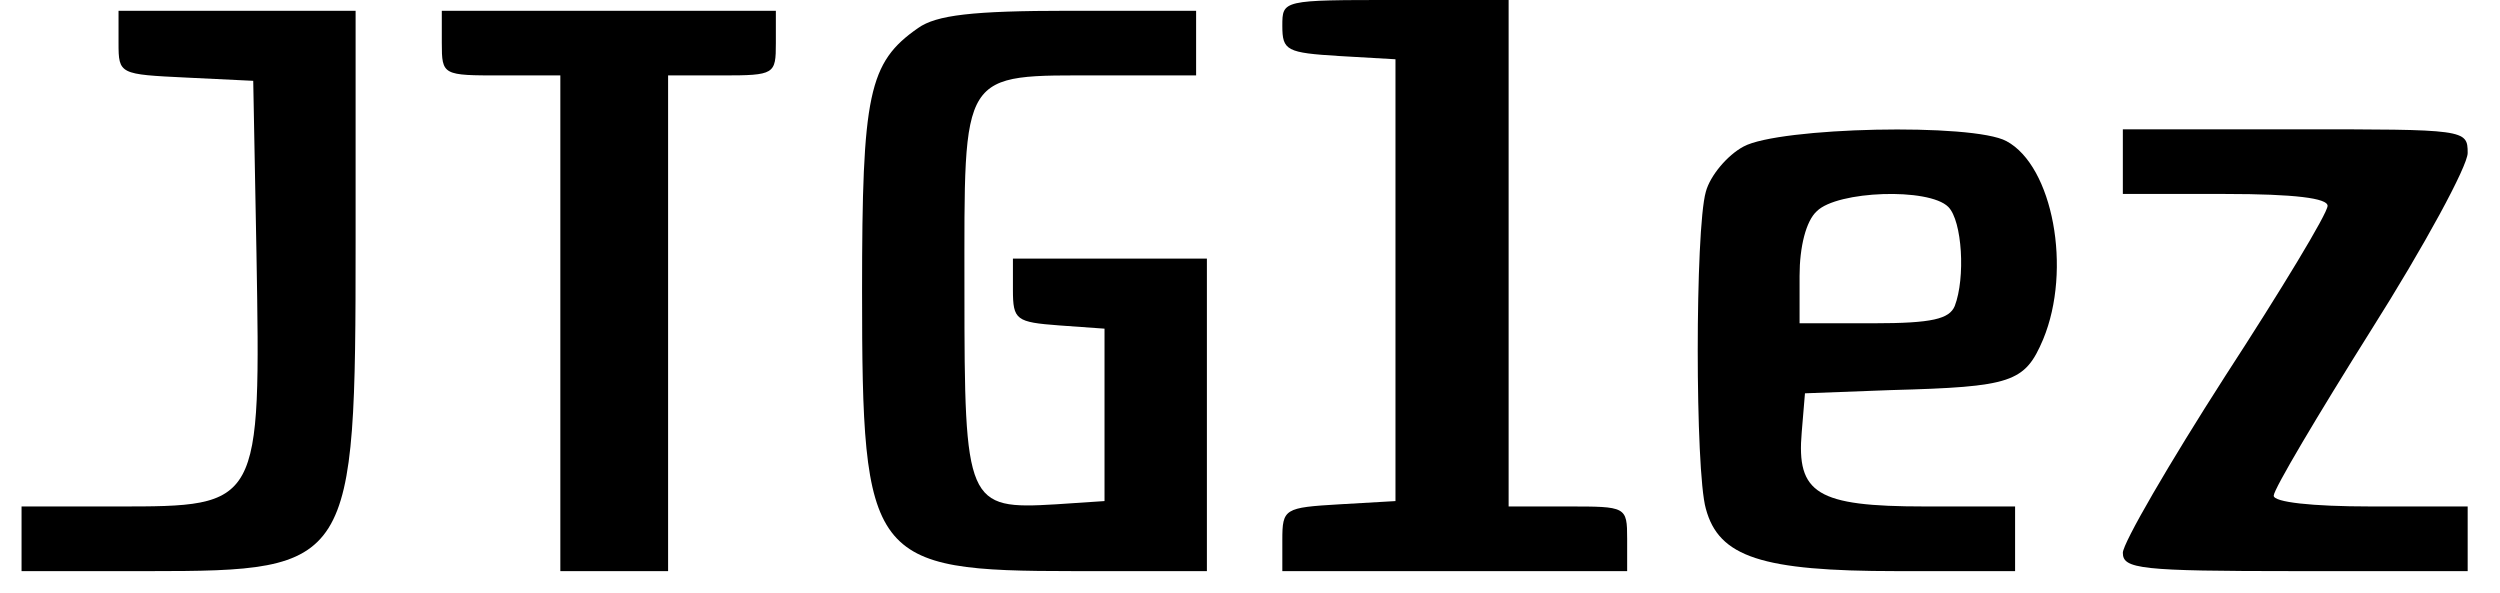 <?xml version="1.0" standalone="no"?>
<!DOCTYPE svg PUBLIC "-//W3C//DTD SVG 20010904//EN"
 "http://www.w3.org/TR/2001/REC-SVG-20010904/DTD/svg10.dtd">
<svg version="1.0" xmlns="http://www.w3.org/2000/svg"
 width="232pt" height="55pt" viewBox="0 0 232 55"
 preserveAspectRatio="xMidYMid meet">

<g transform="translate(0,55) scale(0.1,-0.1)"
fill="#000000" stroke="none">
<path d="M1190 526 c0 -23 4 -25 53 -28 l52 -3 0 -205 0 -205 -52 -3 c-51 -3
-53 -4 -53 -33 l0 -29 160 0 160 0 0 30 c0 30 -1 30 -55 30 l-55 0 0 235 0
235 -105 0 c-105 0 -105 0 -105 -24z"/>
<path d="M110 510 c0 -29 1 -29 63 -32 l62 -3 3 -160 c4 -235 4 -235 -129
-235 l-89 0 0 -30 0 -30 118 0 c189 0 192 5 192 305 l0 215 -110 0 -110 0 0
-30z"/>
<path d="M410 510 c0 -30 1 -30 55 -30 l55 0 0 -230 0 -230 50 0 50 0 0 230 0
230 50 0 c49 0 50 1 50 30 l0 30 -155 0 -155 0 0 -30z"/>
<path d="M852 524 c-46 -32 -52 -61 -52 -244 0 -250 7 -260 197 -260 l123 0 0
145 0 145 -90 0 -90 0 0 -29 c0 -28 3 -30 43 -33 l42 -3 0 -80 0 -80 -45 -3
c-83 -5 -85 0 -85 198 0 207 -5 200 127 200 l88 0 0 30 0 30 -118 0 c-90 0
-123 -4 -140 -16z"/>
<path d="M1618 414 c-15 -8 -31 -27 -35 -42 -10 -35 -10 -259 0 -294 12 -45
52 -58 177 -58 l110 0 0 30 0 30 -84 0 c-100 0 -119 12 -114 69 l3 36 80 3
c112 3 124 7 141 47 27 65 9 161 -34 184 -31 17 -211 13 -244 -5z m190 -56
c13 -13 16 -66 6 -92 -5 -12 -21 -16 -75 -16 l-69 0 0 44 c0 27 6 51 16 60 19
19 104 22 122 4z"/>
<path d="M1970 400 l0 -30 95 0 c65 0 95 -4 95 -11 0 -7 -43 -78 -95 -158 -52
-81 -95 -155 -95 -164 0 -15 16 -17 160 -17 l160 0 0 30 0 30 -90 0 c-55 0
-90 4 -90 10 0 6 41 75 90 153 50 79 90 153 90 165 0 22 -2 22 -160 22 l-160
0 0 -30z"/>
</g>
</svg>
